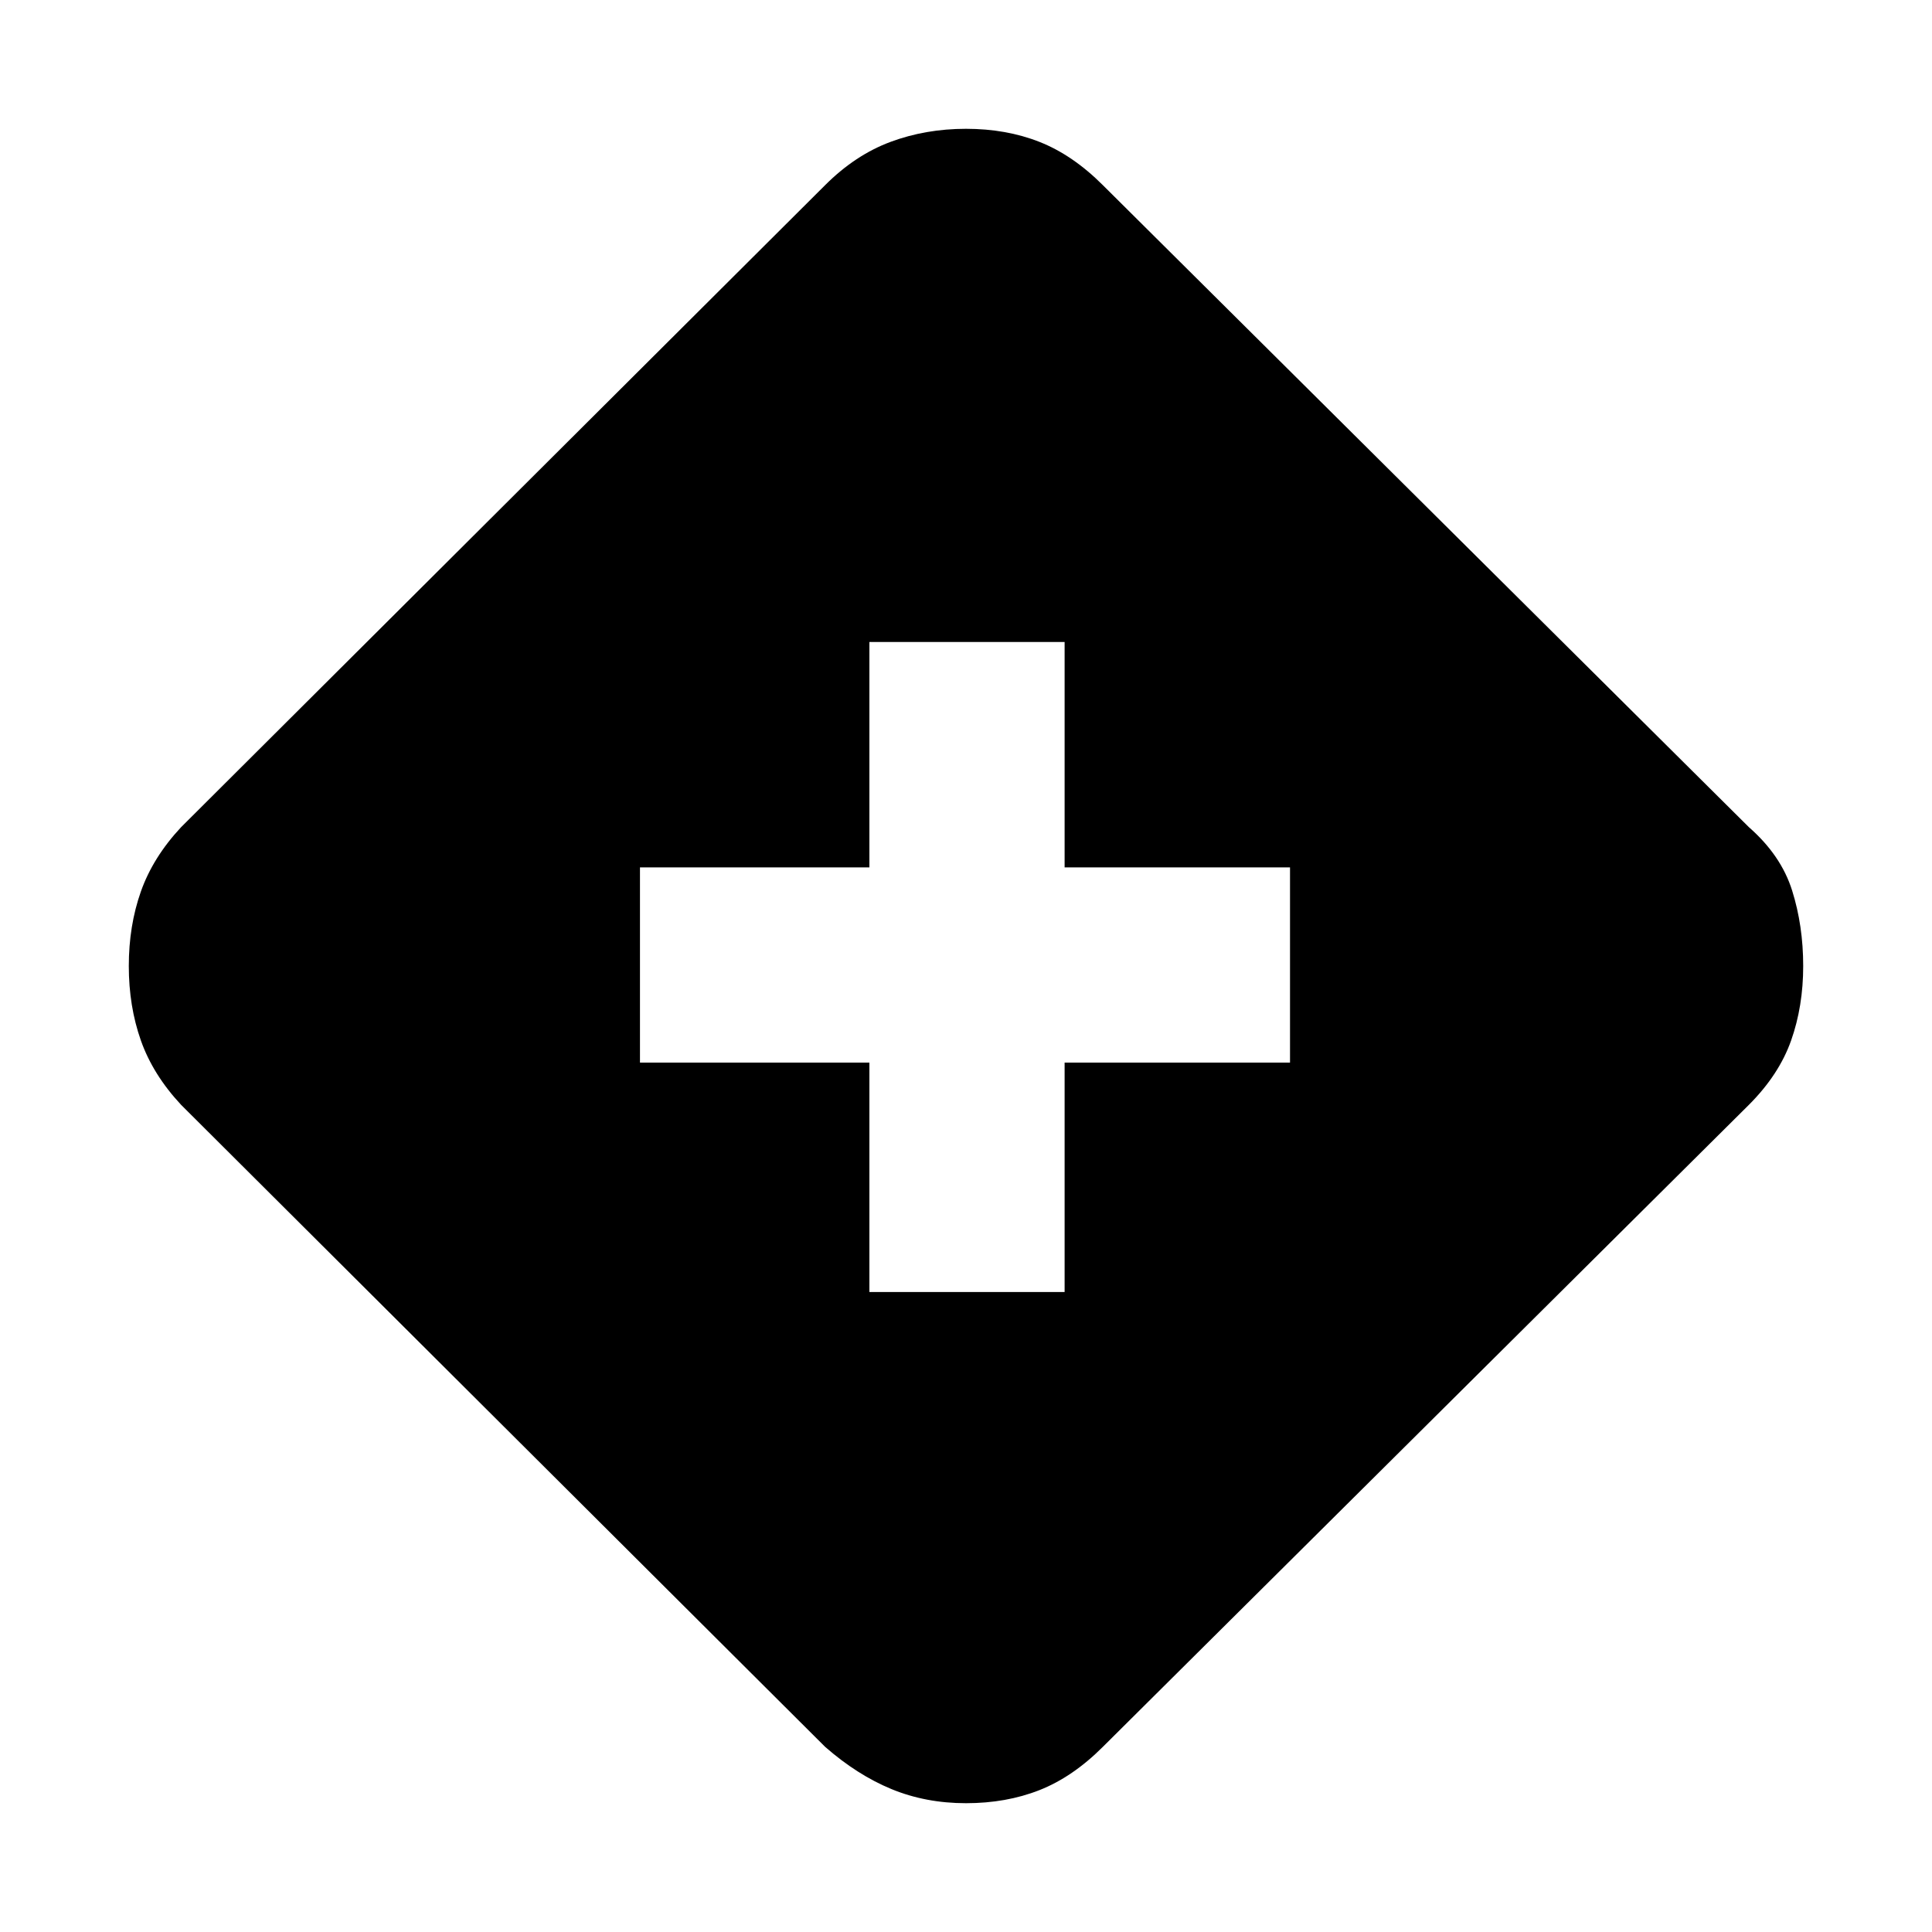 <svg xmlns="http://www.w3.org/2000/svg" height="20" viewBox="0 -960 960 960" width="20"><path d="M432-318h97v-114h112v-97H529v-112h-97v112H318v97h114v114Zm48 254q-20 0-37-7t-33-21L90-411q-14-15-20-32t-6-37q0-20 6-37t20-32l320-319q15-15 32.5-21.5T480-896q20 0 36.5 6.5T548-868l321 319q16 14 21.5 31.5T896-480q0 20-6 37t-21 32L548-92q-15 15-31.5 21.5T480-64Z"/></svg>